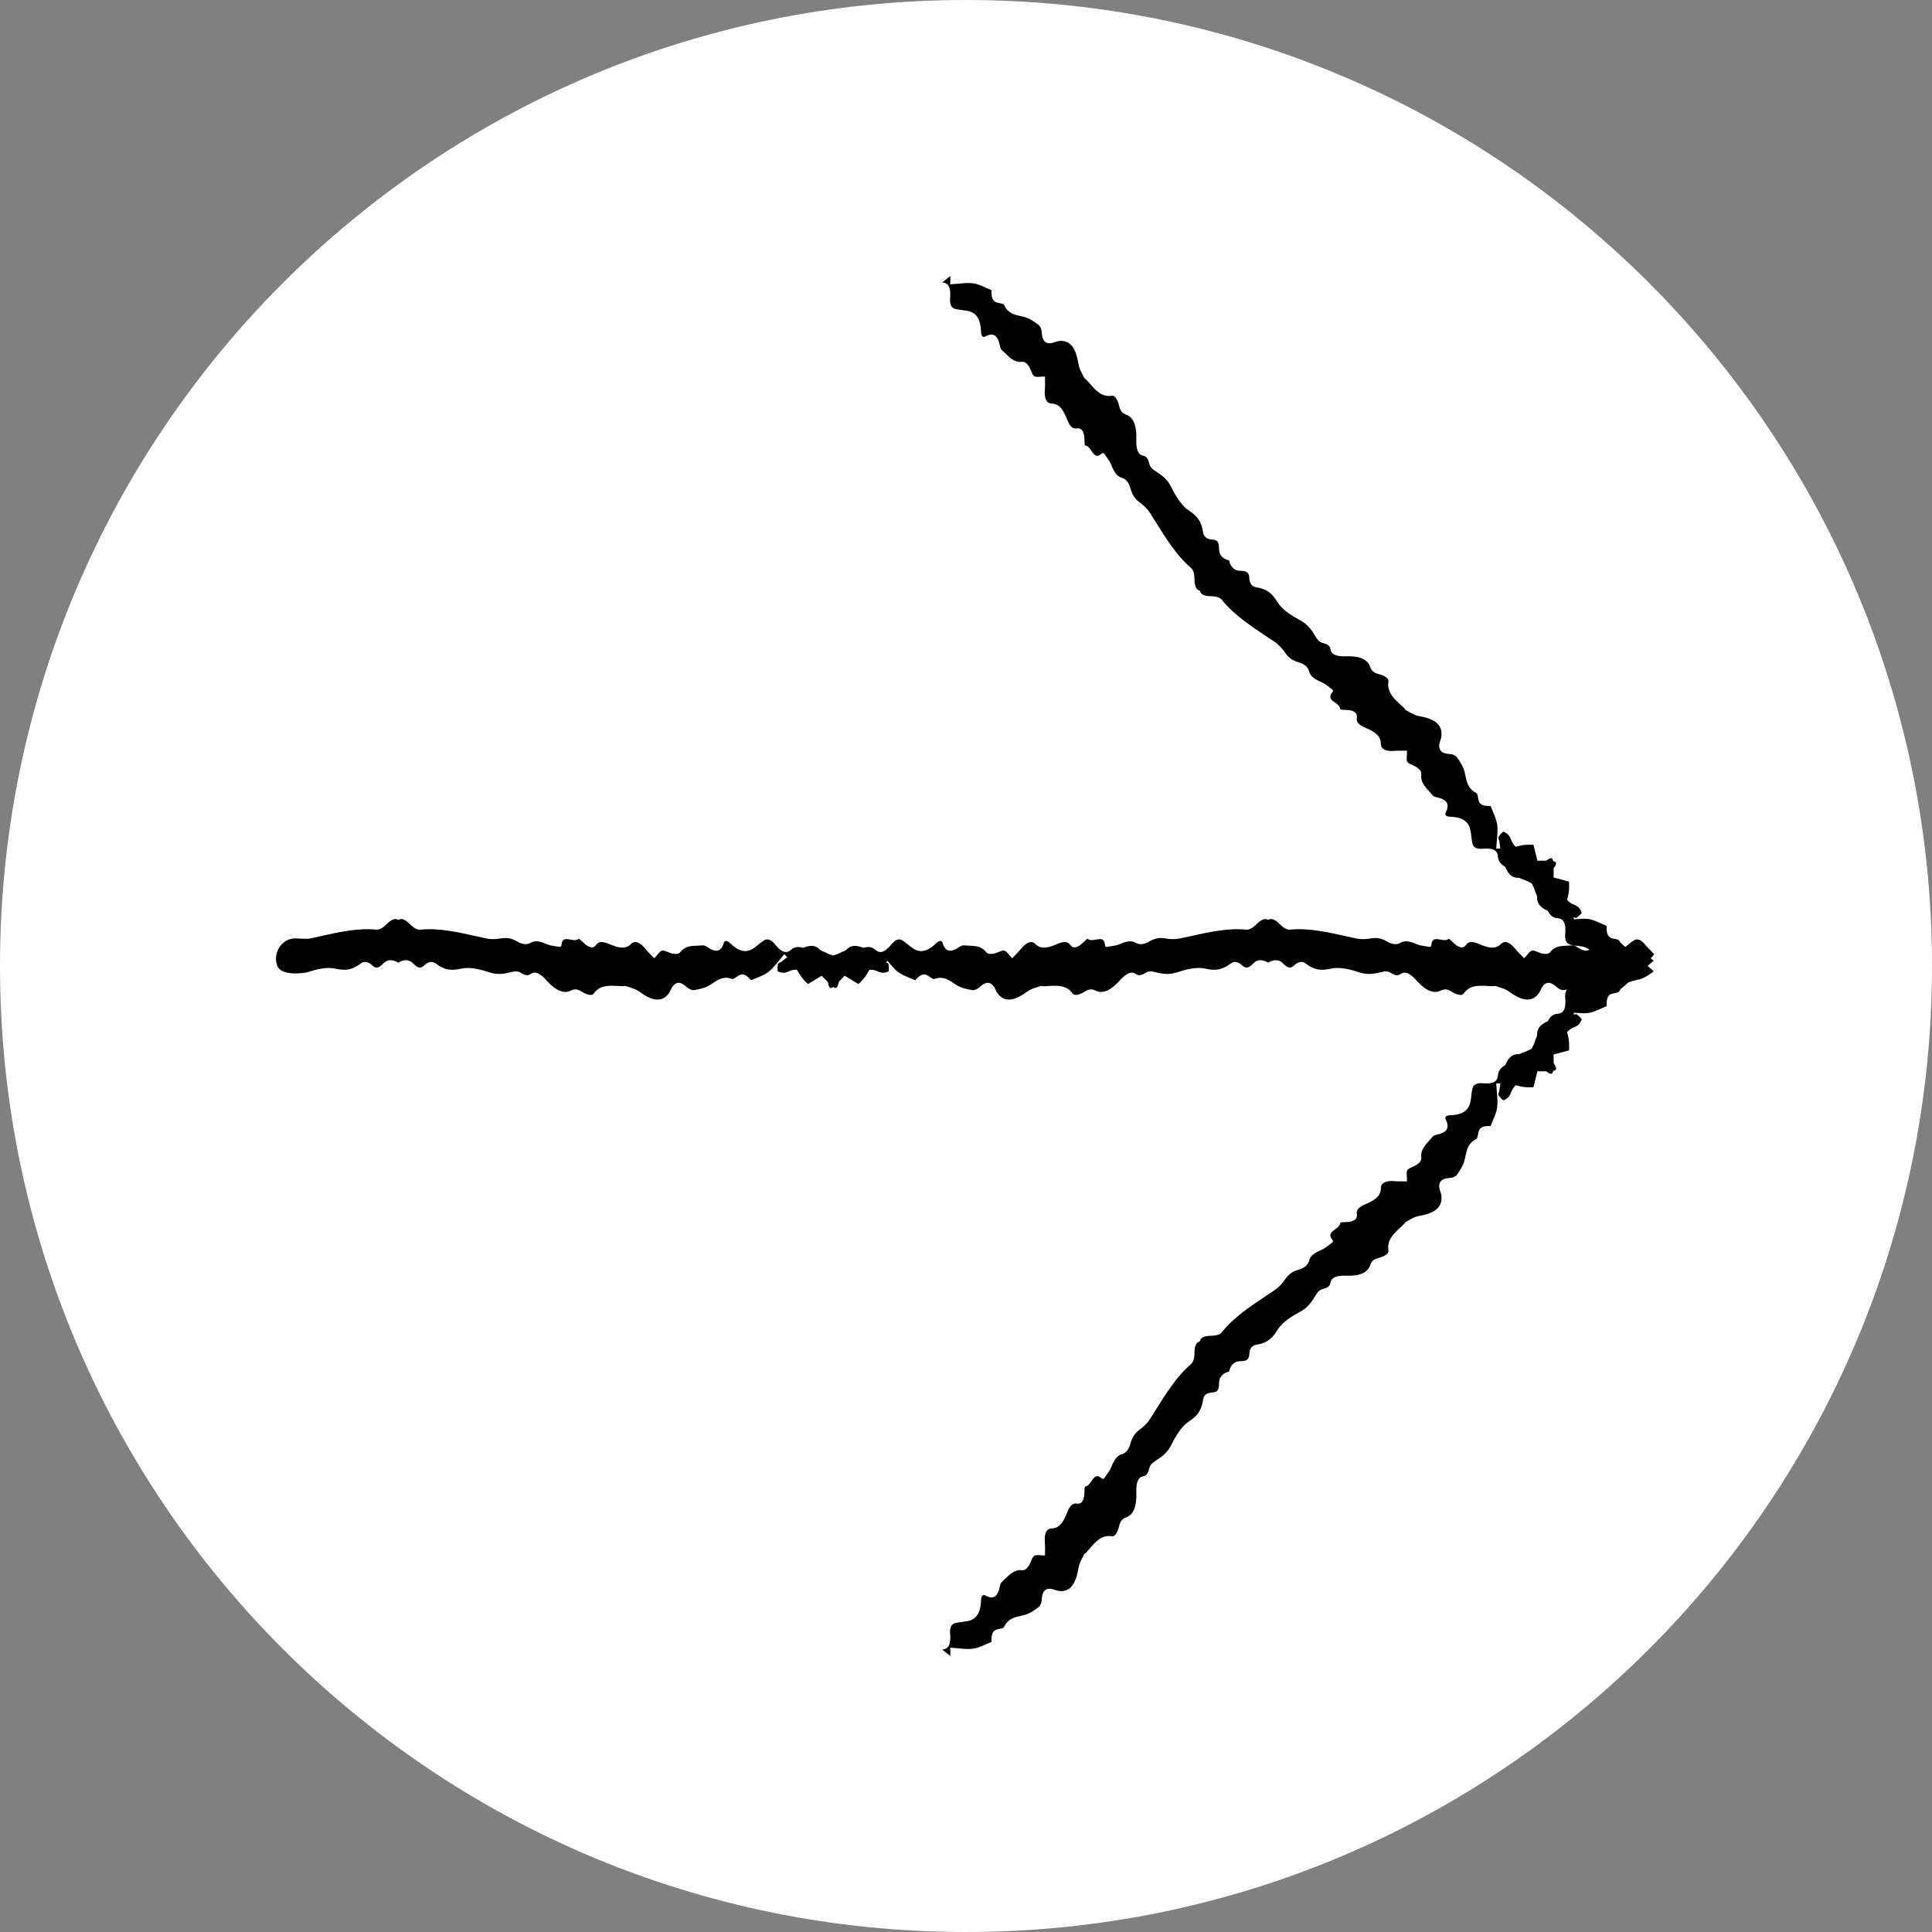 <?xml version="1.0" encoding="UTF-8"?><svg version="1.1" width="28px" height="28px" viewBox="0 0 28.0 28.0" xmlns="http://www.w3.org/2000/svg" xmlns:xlink="http://www.w3.org/1999/xlink"><rect x="0" y="0" width="28.0" height="28.0" fill="#808080" stroke="none"/><defs><clipPath id="i0"><path d="M14,0 C21.732,0 28,6.268 28,14 C28,21.732 21.732,28 14,28 C6.268,28 0,21.732 0,14 C0,6.268 6.268,0 14,0 Z"></path></clipPath><clipPath id="i1"><path d=""></path></clipPath><clipPath id="i2"><path d="M9.773,0 L9.773,0.072 L9.772,0.083 L9.77,0.12 L9.791,0.119 C9.826,0.117 9.861,0.114 9.895,0.111 C9.969,0.104 10.038,0.097 10.102,0.106 C10.166,0.114 10.225,0.141 10.282,0.167 C10.304,0.176 10.325,0.186 10.347,0.195 C10.353,0.198 10.365,0.202 10.37,0.208 C10.37,0.218 10.37,0.228 10.369,0.237 C10.369,0.371 10.431,0.383 10.481,0.392 C10.491,0.394 10.5,0.395 10.51,0.398 C10.532,0.404 10.547,0.408 10.552,0.42 C10.607,0.54 10.7,0.561 10.791,0.581 C10.808,0.585 10.826,0.589 10.844,0.593 C10.922,0.614 10.994,0.664 11.053,0.71 C11.077,0.729 11.095,0.772 11.098,0.817 C11.105,0.967 11.175,0.978 11.227,0.974 C11.248,0.972 11.271,0.964 11.292,0.957 C11.31,0.951 11.327,0.945 11.343,0.943 C11.496,0.921 11.589,1.026 11.628,1.264 C11.638,1.33 11.662,1.376 11.685,1.42 C11.694,1.437 11.703,1.454 11.711,1.471 C11.717,1.484 11.726,1.489 11.733,1.493 C11.757,1.516 11.774,1.535 11.791,1.555 C11.878,1.656 11.967,1.76 12.118,1.735 C12.162,1.728 12.201,1.804 12.219,1.882 C12.239,1.964 12.273,1.992 12.319,2.008 C12.42,2.043 12.47,2.153 12.469,2.336 C12.469,2.347 12.469,2.358 12.468,2.37 L12.468,2.396 C12.467,2.523 12.5,2.593 12.567,2.604 C12.612,2.611 12.639,2.646 12.655,2.716 C12.669,2.774 12.703,2.8 12.74,2.824 C12.837,2.886 12.915,2.942 12.972,3.055 C13.032,3.174 13.115,3.321 13.225,3.395 C13.328,3.464 13.408,3.531 13.436,3.715 C13.446,3.781 13.492,3.816 13.574,3.82 C13.643,3.823 13.668,3.859 13.667,3.954 C13.667,4.002 13.683,4.042 13.715,4.073 C13.74,4.096 13.771,4.111 13.813,4.122 C13.823,4.166 13.838,4.198 13.86,4.223 C13.89,4.256 13.929,4.273 13.976,4.273 C14.067,4.272 14.102,4.298 14.105,4.369 C14.109,4.453 14.143,4.501 14.207,4.512 C14.385,4.54 14.45,4.623 14.516,4.729 C14.588,4.843 14.73,4.929 14.846,4.991 C14.955,5.05 15.009,5.13 15.069,5.23 C15.092,5.269 15.117,5.305 15.173,5.319 C15.241,5.335 15.275,5.363 15.282,5.41 C15.292,5.479 15.36,5.513 15.483,5.512 L15.508,5.512 C15.519,5.511 15.53,5.511 15.541,5.511 C15.718,5.51 15.824,5.562 15.858,5.666 C15.874,5.713 15.901,5.749 15.98,5.769 C16.056,5.788 16.129,5.828 16.122,5.874 C16.098,6.03 16.199,6.122 16.297,6.212 C16.316,6.229 16.335,6.247 16.353,6.265 C16.361,6.279 16.365,6.288 16.378,6.294 C16.395,6.302 16.411,6.311 16.427,6.321 C16.47,6.345 16.514,6.37 16.578,6.381 C16.809,6.42 16.91,6.516 16.889,6.675 C16.887,6.691 16.882,6.708 16.876,6.727 C16.868,6.749 16.861,6.772 16.859,6.795 C16.855,6.848 16.866,6.92 17.011,6.928 C17.055,6.931 17.096,6.949 17.115,6.974 C17.159,7.036 17.207,7.109 17.227,7.191 C17.232,7.209 17.236,7.227 17.239,7.245 C17.259,7.339 17.279,7.435 17.395,7.492 C17.406,7.497 17.41,7.513 17.414,7.527 C17.419,7.545 17.42,7.556 17.422,7.566 C17.431,7.617 17.443,7.682 17.572,7.681 C17.581,7.681 17.59,7.68 17.6,7.68 C17.605,7.685 17.61,7.698 17.613,7.704 C17.621,7.727 17.631,7.749 17.64,7.771 C17.665,7.83 17.691,7.891 17.699,7.957 C17.707,8.023 17.701,8.095 17.694,8.171 C17.691,8.206 17.688,8.242 17.686,8.279 L17.685,8.3 L17.721,8.298 C17.728,8.297 17.735,8.297 17.743,8.297 L17.738,8.259 C17.736,8.251 17.736,8.242 17.735,8.233 C17.733,8.212 17.731,8.189 17.723,8.172 C17.716,8.155 17.715,8.143 17.715,8.134 C17.715,8.132 17.717,8.129 17.72,8.124 C17.749,8.083 17.782,8.054 17.789,8.054 C17.824,8.067 17.871,8.094 17.893,8.154 C17.912,8.207 17.938,8.244 17.967,8.273 C18.031,8.253 18.089,8.242 18.151,8.242 C18.177,8.241 18.201,8.243 18.224,8.244 L18.278,8.46 L18.281,8.475 L18.307,8.474 L18.41,8.474 C18.47,8.426 18.5,8.422 18.51,8.481 C18.567,8.491 18.563,8.522 18.516,8.584 L18.517,8.625 L18.516,8.655 L18.516,8.717 L18.53,8.721 L18.643,8.751 L18.739,8.777 C18.741,8.8 18.742,8.825 18.741,8.851 C18.741,8.916 18.731,8.976 18.711,9.042 C18.739,9.072 18.775,9.099 18.827,9.118 C18.884,9.141 18.911,9.189 18.923,9.226 C18.923,9.234 18.894,9.267 18.855,9.297 C18.851,9.301 18.848,9.302 18.847,9.303 C18.837,9.303 18.825,9.301 18.809,9.294 L18.81,9.324 C18.884,9.317 18.953,9.311 19.017,9.319 C19.08,9.327 19.139,9.354 19.197,9.38 C19.218,9.39 19.24,9.4 19.262,9.408 C19.268,9.411 19.28,9.416 19.285,9.421 C19.285,9.431 19.284,9.441 19.284,9.45 C19.283,9.584 19.345,9.596 19.395,9.605 C19.405,9.607 19.415,9.609 19.424,9.612 C19.446,9.617 19.462,9.622 19.467,9.633 C19.473,9.647 19.481,9.655 19.489,9.666 L19.555,9.724 C19.559,9.72 19.564,9.718 19.568,9.714 L19.588,9.698 C19.618,9.673 19.649,9.648 19.681,9.628 C19.725,9.602 19.771,9.614 19.821,9.666 C19.828,9.673 19.835,9.681 19.842,9.69 C19.853,9.703 19.864,9.716 19.875,9.727 L19.974,9.83 L19.962,9.844 C19.948,9.859 19.936,9.875 19.923,9.89 C19.939,9.901 19.953,9.912 19.967,9.923 L19.878,10 L19.967,10.077 C19.908,10.123 19.837,10.172 19.758,10.194 C19.741,10.198 19.723,10.202 19.705,10.206 C19.67,10.214 19.635,10.224 19.601,10.238 L19.488,10.334 C19.481,10.345 19.473,10.353 19.467,10.367 C19.462,10.379 19.446,10.383 19.433,10.386 C19.415,10.391 19.405,10.393 19.395,10.395 C19.345,10.404 19.283,10.416 19.284,10.55 C19.284,10.559 19.285,10.569 19.285,10.579 C19.28,10.584 19.268,10.589 19.262,10.592 C19.24,10.601 19.218,10.61 19.197,10.62 C19.139,10.646 19.08,10.673 19.017,10.681 C18.953,10.689 18.884,10.683 18.81,10.676 L18.809,10.706 C18.825,10.699 18.837,10.698 18.846,10.698 L18.855,10.703 C18.894,10.733 18.923,10.766 18.923,10.774 C18.911,10.811 18.884,10.859 18.827,10.882 C18.775,10.901 18.739,10.928 18.711,10.958 C18.731,11.024 18.741,11.084 18.741,11.149 C18.742,11.175 18.741,11.2 18.739,11.223 L18.643,11.249 L18.53,11.279 L18.516,11.283 L18.516,11.345 L18.517,11.375 L18.517,11.409 C18.563,11.478 18.567,11.509 18.51,11.519 C18.5,11.578 18.47,11.574 18.41,11.526 L18.307,11.526 L18.281,11.525 L18.278,11.54 L18.249,11.656 L18.224,11.756 C18.201,11.757 18.177,11.759 18.151,11.758 C18.089,11.758 18.031,11.747 17.967,11.727 C17.938,11.756 17.912,11.794 17.893,11.847 C17.871,11.906 17.824,11.933 17.789,11.946 C17.782,11.946 17.749,11.917 17.72,11.876 C17.717,11.871 17.715,11.868 17.715,11.867 L17.717,11.85 L17.723,11.829 C17.731,11.811 17.733,11.788 17.735,11.767 C17.736,11.758 17.736,11.749 17.738,11.741 L17.746,11.703 L17.721,11.702 L17.685,11.7 L17.686,11.721 L17.694,11.829 C17.701,11.905 17.707,11.977 17.699,12.043 C17.691,12.109 17.665,12.17 17.64,12.229 C17.631,12.251 17.621,12.273 17.613,12.296 C17.61,12.302 17.605,12.315 17.6,12.32 L17.572,12.319 C17.443,12.318 17.431,12.383 17.422,12.434 C17.42,12.445 17.419,12.455 17.416,12.464 L17.414,12.473 C17.41,12.487 17.406,12.503 17.395,12.508 C17.279,12.565 17.259,12.661 17.239,12.755 C17.236,12.773 17.232,12.791 17.227,12.809 C17.207,12.891 17.159,12.964 17.115,13.026 C17.096,13.051 17.055,13.069 17.011,13.072 C16.866,13.08 16.855,13.152 16.859,13.205 C16.861,13.228 16.868,13.251 16.876,13.273 C16.882,13.292 16.887,13.309 16.889,13.325 C16.91,13.484 16.809,13.58 16.578,13.62 C16.514,13.63 16.47,13.655 16.427,13.679 C16.411,13.689 16.395,13.698 16.378,13.706 C16.365,13.712 16.361,13.721 16.357,13.729 C16.335,13.753 16.316,13.771 16.297,13.788 C16.199,13.878 16.098,13.971 16.122,14.126 C16.129,14.172 16.056,14.212 15.98,14.231 C15.901,14.251 15.874,14.287 15.858,14.335 C15.824,14.438 15.718,14.49 15.541,14.489 C15.53,14.489 15.519,14.489 15.508,14.488 L15.483,14.488 C15.36,14.487 15.292,14.521 15.282,14.59 C15.275,14.637 15.241,14.665 15.173,14.681 C15.117,14.695 15.092,14.731 15.069,14.77 C15.009,14.87 14.955,14.951 14.846,15.009 C14.73,15.071 14.588,15.157 14.516,15.271 C14.45,15.377 14.385,15.46 14.207,15.489 C14.143,15.499 14.109,15.547 14.105,15.631 C14.102,15.702 14.067,15.728 13.976,15.727 C13.929,15.727 13.89,15.744 13.86,15.777 C13.838,15.802 13.823,15.834 13.813,15.878 C13.771,15.889 13.74,15.904 13.715,15.927 C13.683,15.958 13.667,15.998 13.667,16.046 C13.668,16.141 13.643,16.177 13.574,16.18 C13.492,16.184 13.446,16.219 13.436,16.285 C13.408,16.469 13.328,16.536 13.225,16.605 C13.115,16.679 13.032,16.826 12.972,16.946 C12.915,17.058 12.837,17.114 12.74,17.176 C12.703,17.2 12.669,17.226 12.655,17.284 C12.639,17.354 12.612,17.389 12.567,17.396 C12.5,17.407 12.467,17.477 12.468,17.604 L12.468,17.63 C12.469,17.642 12.469,17.653 12.469,17.664 C12.47,17.847 12.42,17.957 12.319,17.992 C12.273,18.008 12.239,18.036 12.219,18.118 C12.201,18.196 12.162,18.272 12.118,18.265 C11.967,18.24 11.878,18.344 11.791,18.445 C11.774,18.465 11.757,18.484 11.74,18.503 C11.726,18.511 11.717,18.516 11.711,18.529 C11.703,18.547 11.694,18.563 11.685,18.58 C11.662,18.624 11.638,18.67 11.628,18.736 C11.589,18.974 11.496,19.079 11.343,19.057 C11.327,19.055 11.31,19.049 11.292,19.043 C11.271,19.036 11.248,19.028 11.227,19.026 C11.175,19.022 11.105,19.033 11.098,19.184 C11.095,19.228 11.077,19.271 11.053,19.29 C10.994,19.336 10.922,19.386 10.844,19.407 C10.826,19.411 10.808,19.415 10.791,19.419 C10.7,19.439 10.607,19.46 10.552,19.58 C10.547,19.592 10.532,19.596 10.518,19.6 C10.5,19.605 10.491,19.606 10.481,19.608 C10.431,19.617 10.369,19.629 10.369,19.763 C10.37,19.772 10.37,19.782 10.37,19.792 C10.365,19.798 10.353,19.803 10.347,19.805 C10.325,19.814 10.304,19.824 10.282,19.833 C10.225,19.859 10.166,19.886 10.102,19.894 C10.038,19.903 9.969,19.896 9.895,19.889 C9.861,19.886 9.826,19.883 9.791,19.881 L9.77,19.88 L9.772,19.917 C9.773,19.925 9.773,19.932 9.773,19.94 L9.773,20 L9.655,19.906 C9.711,19.902 9.773,19.879 9.772,19.734 C9.772,19.719 9.771,19.702 9.77,19.684 C9.769,19.673 9.769,19.662 9.769,19.652 C9.768,19.579 9.792,19.537 9.842,19.523 C9.878,19.514 9.917,19.509 9.955,19.505 L9.981,19.501 C10.099,19.487 10.21,19.44 10.218,19.194 C10.22,19.127 10.244,19.103 10.284,19.125 C10.396,19.186 10.462,19.141 10.492,18.985 C10.496,18.958 10.508,18.935 10.524,18.922 C10.54,18.908 10.556,18.893 10.572,18.877 C10.643,18.809 10.71,18.744 10.811,18.757 C10.845,18.761 10.875,18.742 10.908,18.696 C10.922,18.676 10.932,18.65 10.943,18.625 C10.956,18.593 10.968,18.563 10.986,18.55 C11.008,18.535 11.04,18.537 11.075,18.54 C11.092,18.542 11.11,18.543 11.128,18.543 L11.145,18.542 L11.146,18.448 L11.146,18.424 C11.146,18.401 11.145,18.38 11.143,18.36 C11.142,18.344 11.141,18.329 11.141,18.315 C11.14,18.209 11.175,18.151 11.24,18.151 C11.351,18.151 11.409,18.062 11.463,17.927 C11.5,17.834 11.537,17.779 11.608,17.791 C11.678,17.804 11.716,17.743 11.717,17.614 C11.717,17.57 11.722,17.548 11.726,17.544 C11.767,17.541 11.794,17.501 11.82,17.463 C11.864,17.4 11.893,17.364 11.965,17.425 C11.991,17.447 12.004,17.425 12.013,17.41 C12.025,17.392 12.034,17.379 12.043,17.367 C12.066,17.336 12.09,17.303 12.107,17.259 C12.14,17.175 12.182,17.095 12.261,17.075 C12.316,17.061 12.363,17.002 12.383,16.922 C12.412,16.809 12.468,16.755 12.518,16.718 C12.586,16.668 12.635,16.617 12.673,16.557 C12.696,16.521 12.718,16.485 12.74,16.449 C12.895,16.201 13.056,15.944 13.256,15.775 C13.293,15.743 13.31,15.692 13.311,15.607 C13.313,15.493 13.343,15.451 13.389,15.44 C13.399,15.393 13.44,15.361 13.55,15.359 C13.632,15.358 13.683,15.341 13.713,15.302 C13.876,15.095 14.125,14.93 14.365,14.77 C14.4,14.746 14.435,14.723 14.47,14.7 C14.528,14.661 14.577,14.61 14.626,14.54 C14.662,14.487 14.713,14.43 14.823,14.401 C14.901,14.379 14.958,14.331 14.971,14.274 C14.99,14.192 15.068,14.15 15.149,14.115 C15.192,14.097 15.223,14.073 15.254,14.049 C15.265,14.039 15.277,14.03 15.29,14.021 C15.31,14.009 15.331,13.995 15.309,13.968 C15.251,13.894 15.285,13.863 15.346,13.819 C15.384,13.792 15.422,13.764 15.425,13.721 C15.429,13.717 15.45,13.712 15.493,13.712 C15.617,13.711 15.676,13.672 15.664,13.599 C15.652,13.526 15.706,13.488 15.796,13.449 C15.926,13.394 16.013,13.334 16.012,13.219 C16.012,13.152 16.069,13.116 16.171,13.116 C16.185,13.116 16.199,13.117 16.214,13.119 C16.233,13.12 16.254,13.121 16.276,13.121 L16.391,13.121 L16.391,13.075 L16.389,13.048 C16.386,13.012 16.383,12.979 16.398,12.956 C16.411,12.938 16.44,12.925 16.471,12.912 C16.495,12.901 16.52,12.89 16.54,12.875 C16.584,12.842 16.602,12.811 16.598,12.775 C16.586,12.672 16.648,12.602 16.715,12.528 C16.73,12.512 16.744,12.495 16.758,12.479 C16.771,12.463 16.793,12.451 16.819,12.446 C16.97,12.415 17.013,12.347 16.955,12.231 C16.933,12.189 16.957,12.165 17.021,12.163 C17.259,12.154 17.305,12.04 17.319,11.918 L17.322,11.891 C17.326,11.852 17.331,11.811 17.34,11.774 C17.353,11.723 17.394,11.698 17.465,11.698 C17.475,11.698 17.485,11.699 17.496,11.7 C17.513,11.701 17.529,11.702 17.544,11.702 C17.684,11.703 17.706,11.638 17.71,11.581 C17.715,11.515 17.755,11.47 17.815,11.437 C17.854,11.342 17.909,11.275 18.003,11.278 C18.022,11.279 18.037,11.271 18.051,11.263 C18.056,11.261 18.061,11.259 18.066,11.257 C18.083,11.249 18.101,11.243 18.119,11.237 C18.146,11.227 18.172,11.211 18.198,11.197 C18.212,11.17 18.228,11.143 18.237,11.115 C18.243,11.096 18.249,11.078 18.256,11.06 C18.258,11.055 18.26,11.05 18.262,11.045 C18.27,11.03 18.277,11.015 18.277,10.995 C18.274,10.898 18.338,10.841 18.431,10.801 C18.463,10.739 18.505,10.698 18.57,10.693 C18.625,10.689 18.688,10.666 18.687,10.521 C18.687,10.506 18.686,10.489 18.685,10.471 C18.684,10.46 18.683,10.449 18.683,10.439 C18.683,10.395 18.693,10.363 18.711,10.341 L18.665,10.349 C18.635,10.353 18.593,10.336 18.561,10.306 C18.452,10.205 18.395,10.248 18.362,10.289 C18.347,10.306 18.337,10.328 18.327,10.349 C18.318,10.366 18.31,10.383 18.301,10.396 C18.207,10.523 18.07,10.517 17.879,10.376 C17.827,10.338 17.779,10.323 17.732,10.309 C17.714,10.303 17.697,10.298 17.679,10.291 C17.666,10.286 17.656,10.29 17.649,10.292 C17.616,10.293 17.591,10.292 17.566,10.29 C17.435,10.282 17.3,10.274 17.21,10.401 C17.184,10.439 17.105,10.413 17.038,10.372 C16.969,10.328 16.925,10.334 16.882,10.356 C16.786,10.405 16.675,10.364 16.552,10.234 C16.544,10.226 16.536,10.217 16.528,10.209 C16.522,10.202 16.517,10.196 16.511,10.19 C16.425,10.099 16.353,10.074 16.299,10.115 C16.262,10.143 16.219,10.139 16.159,10.101 C16.11,10.069 16.068,10.076 16.025,10.087 C15.915,10.114 15.821,10.131 15.704,10.093 C15.58,10.052 15.421,10.009 15.292,10.038 C15.172,10.063 15.07,10.075 14.924,9.965 C14.872,9.926 14.815,9.935 14.755,9.992 C14.704,10.04 14.662,10.033 14.597,9.965 C14.565,9.931 14.526,9.914 14.481,9.916 C14.449,9.918 14.416,9.929 14.379,9.952 C14.342,9.929 14.309,9.918 14.276,9.916 C14.232,9.914 14.193,9.931 14.161,9.965 C14.096,10.033 14.054,10.04 14.004,9.992 C13.943,9.935 13.886,9.926 13.834,9.965 C13.688,10.075 13.586,10.063 13.466,10.038 C13.337,10.009 13.178,10.052 13.054,10.093 C12.937,10.131 12.843,10.114 12.732,10.087 C12.69,10.076 12.648,10.069 12.599,10.101 C12.539,10.139 12.496,10.143 12.459,10.115 C12.405,10.074 12.333,10.099 12.247,10.19 C12.241,10.196 12.235,10.202 12.23,10.209 C12.222,10.217 12.214,10.226 12.206,10.234 C12.083,10.364 11.971,10.405 11.876,10.356 C11.833,10.334 11.789,10.328 11.72,10.372 C11.653,10.413 11.574,10.439 11.548,10.401 C11.458,10.274 11.323,10.282 11.192,10.29 C11.167,10.292 11.142,10.293 11.117,10.294 C11.102,10.29 11.092,10.286 11.079,10.291 C11.061,10.298 11.044,10.303 11.026,10.309 C10.979,10.323 10.931,10.338 10.879,10.376 C10.688,10.517 10.551,10.523 10.457,10.396 C10.448,10.383 10.44,10.366 10.431,10.349 C10.421,10.328 10.411,10.306 10.396,10.289 C10.363,10.248 10.305,10.205 10.197,10.306 C10.165,10.336 10.123,10.353 10.093,10.349 C10.019,10.338 9.935,10.321 9.865,10.278 L9.819,10.248 C9.742,10.196 9.661,10.143 9.541,10.188 C9.529,10.192 9.515,10.184 9.503,10.176 C9.487,10.167 9.479,10.161 9.471,10.155 C9.429,10.125 9.377,10.088 9.286,10.183 C9.28,10.19 9.273,10.197 9.267,10.205 C9.26,10.205 9.247,10.199 9.242,10.197 C9.22,10.187 9.198,10.178 9.176,10.169 C9.118,10.146 9.058,10.121 9.007,10.081 C8.957,10.04 8.912,9.985 8.864,9.926 L8.843,9.947 C8.859,9.953 8.869,9.961 8.875,9.968 L8.878,9.978 C8.885,10.028 8.883,10.073 8.877,10.078 C8.844,10.095 8.792,10.11 8.735,10.084 C8.686,10.06 8.642,10.052 8.601,10.054 C8.57,10.114 8.537,10.164 8.493,10.21 C8.475,10.229 8.457,10.246 8.44,10.261 L8.354,10.209 L8.254,10.148 L8.241,10.141 L8.223,10.16 L8.199,10.185 L8.179,10.206 L8.156,10.23 C8.141,10.313 8.123,10.338 8.075,10.303 C8.028,10.338 8.01,10.313 8,10.235 L7.972,10.206 L7.951,10.185 L7.928,10.16 L7.91,10.141 L7.897,10.148 L7.797,10.209 L7.711,10.261 C7.694,10.246 7.676,10.229 7.658,10.21 C7.614,10.164 7.581,10.114 7.55,10.054 C7.509,10.052 7.465,10.06 7.415,10.084 C7.359,10.11 7.307,10.095 7.274,10.078 C7.268,10.073 7.265,10.028 7.273,9.978 C7.274,9.972 7.275,9.969 7.275,9.968 C7.282,9.961 7.291,9.953 7.308,9.947 C7.325,9.94 7.343,9.925 7.358,9.912 C7.364,9.906 7.371,9.9 7.378,9.896 C7.388,9.889 7.399,9.882 7.409,9.874 C7.402,9.867 7.397,9.862 7.392,9.856 L7.369,9.828 L7.355,9.844 C7.331,9.871 7.308,9.899 7.287,9.926 C7.239,9.985 7.194,10.04 7.143,10.081 C7.093,10.121 7.033,10.146 6.975,10.169 C6.953,10.178 6.931,10.187 6.909,10.197 C6.903,10.199 6.891,10.205 6.884,10.205 C6.877,10.197 6.871,10.19 6.865,10.183 C6.774,10.088 6.722,10.125 6.68,10.155 C6.672,10.161 6.664,10.167 6.655,10.172 C6.635,10.184 6.622,10.192 6.61,10.188 C6.489,10.143 6.409,10.196 6.332,10.248 L6.286,10.278 C6.216,10.321 6.131,10.338 6.058,10.349 C6.028,10.353 5.986,10.336 5.953,10.306 C5.845,10.205 5.788,10.248 5.754,10.289 C5.74,10.306 5.73,10.328 5.72,10.349 C5.711,10.366 5.703,10.383 5.694,10.396 C5.6,10.523 5.462,10.517 5.272,10.376 C5.22,10.338 5.171,10.323 5.125,10.309 L5.071,10.291 C5.058,10.286 5.049,10.29 5.041,10.292 L4.958,10.29 C4.828,10.282 4.693,10.274 4.603,10.401 C4.577,10.439 4.498,10.413 4.431,10.372 C4.362,10.328 4.318,10.334 4.274,10.356 C4.179,10.405 4.068,10.364 3.944,10.234 C3.937,10.226 3.929,10.217 3.921,10.209 C3.915,10.202 3.909,10.196 3.904,10.19 C3.817,10.099 3.746,10.074 3.691,10.115 C3.655,10.143 3.612,10.139 3.552,10.101 C3.503,10.069 3.461,10.076 3.418,10.087 C3.307,10.114 3.214,10.131 3.097,10.093 C2.973,10.052 2.814,10.009 2.685,10.038 C2.565,10.063 2.462,10.075 2.317,9.965 C2.265,9.926 2.208,9.935 2.147,9.992 C2.097,10.04 2.055,10.033 1.99,9.965 C1.957,9.931 1.918,9.914 1.874,9.916 C1.842,9.918 1.809,9.929 1.772,9.952 C1.735,9.929 1.702,9.918 1.669,9.916 C1.625,9.914 1.586,9.931 1.554,9.965 C1.489,10.033 1.447,10.04 1.396,9.992 C1.336,9.935 1.279,9.926 1.227,9.965 C1.081,10.075 0.978,10.063 0.859,10.038 C0.73,10.009 0.571,10.052 0.447,10.093 C0.447,10.093 0.088,10.163 0.02,10 C-0.049,9.837 0.062,9.601 0.281,9.6 C0.365,9.6 0.433,9.614 0.501,9.6 C0.542,9.591 0.582,9.582 0.623,9.573 C0.902,9.51 1.191,9.446 1.449,9.473 C1.496,9.477 1.544,9.453 1.603,9.394 C1.682,9.315 1.732,9.307 1.772,9.333 C1.811,9.307 1.862,9.315 1.941,9.394 C2,9.453 2.047,9.477 2.095,9.473 C2.352,9.446 2.641,9.51 2.921,9.573 C2.962,9.582 3.002,9.591 3.043,9.6 C3.11,9.614 3.18,9.615 3.262,9.6 C3.324,9.59 3.399,9.587 3.497,9.646 C3.566,9.688 3.64,9.695 3.688,9.665 C3.758,9.621 3.842,9.648 3.923,9.683 C3.965,9.701 4.004,9.707 4.042,9.712 C4.057,9.714 4.072,9.716 4.087,9.719 C4.109,9.725 4.134,9.731 4.137,9.695 C4.146,9.601 4.191,9.604 4.265,9.617 C4.31,9.625 4.356,9.634 4.388,9.606 C4.393,9.606 4.411,9.618 4.442,9.649 C4.53,9.739 4.599,9.754 4.64,9.694 C4.681,9.634 4.746,9.646 4.836,9.684 C4.966,9.74 5.068,9.761 5.147,9.68 C5.192,9.632 5.257,9.648 5.329,9.723 C5.338,9.733 5.348,9.744 5.358,9.756 C5.37,9.772 5.384,9.787 5.4,9.804 C5.411,9.815 5.422,9.827 5.433,9.838 L5.46,9.865 L5.481,9.887 L5.494,9.875 C5.507,9.862 5.518,9.848 5.529,9.834 C5.552,9.807 5.573,9.781 5.599,9.776 C5.621,9.773 5.65,9.785 5.681,9.798 C5.705,9.808 5.73,9.818 5.754,9.822 C5.808,9.831 5.843,9.822 5.864,9.794 C5.926,9.712 6.018,9.708 6.116,9.705 L6.18,9.701 C6.2,9.7 6.224,9.707 6.246,9.722 C6.373,9.811 6.451,9.795 6.488,9.67 C6.502,9.625 6.535,9.625 6.582,9.67 C6.756,9.838 6.867,9.791 6.96,9.714 L6.981,9.698 C7.011,9.673 7.042,9.648 7.074,9.628 C7.118,9.602 7.164,9.614 7.214,9.666 C7.221,9.673 7.228,9.681 7.235,9.69 C7.246,9.703 7.257,9.716 7.267,9.727 C7.365,9.83 7.426,9.8 7.467,9.763 C7.516,9.719 7.575,9.717 7.64,9.737 C7.733,9.698 7.817,9.692 7.882,9.762 C7.895,9.776 7.911,9.782 7.926,9.787 C7.931,9.789 7.936,9.791 7.941,9.793 C7.958,9.8 7.975,9.809 7.992,9.817 C8.018,9.831 8.047,9.839 8.075,9.848 C8.104,9.839 8.133,9.831 8.159,9.817 C8.176,9.809 8.192,9.8 8.21,9.793 C8.215,9.791 8.22,9.789 8.225,9.787 C8.24,9.782 8.256,9.776 8.269,9.762 C8.333,9.692 8.418,9.698 8.511,9.737 C8.576,9.717 8.634,9.719 8.684,9.763 C8.725,9.8 8.785,9.83 8.884,9.727 C8.894,9.716 8.905,9.703 8.916,9.69 C8.923,9.681 8.93,9.673 8.937,9.666 C8.987,9.614 9.033,9.602 9.077,9.628 C9.109,9.648 9.14,9.673 9.17,9.698 L9.191,9.714 C9.284,9.791 9.395,9.838 9.569,9.67 C9.615,9.625 9.649,9.625 9.663,9.67 C9.7,9.795 9.777,9.811 9.905,9.722 C9.927,9.707 9.951,9.7 9.971,9.701 L10.035,9.705 C10.132,9.708 10.225,9.712 10.287,9.794 C10.308,9.822 10.343,9.831 10.397,9.822 C10.42,9.818 10.446,9.808 10.47,9.798 C10.501,9.785 10.53,9.773 10.552,9.776 C10.578,9.781 10.599,9.807 10.621,9.834 C10.633,9.848 10.644,9.862 10.657,9.875 L10.67,9.887 L10.691,9.865 C10.699,9.856 10.708,9.847 10.718,9.838 C10.729,9.827 10.74,9.815 10.751,9.804 C10.767,9.787 10.78,9.772 10.793,9.756 C10.803,9.744 10.813,9.733 10.822,9.723 C10.894,9.648 10.959,9.632 11.004,9.68 C11.083,9.761 11.185,9.74 11.315,9.684 C11.405,9.646 11.469,9.634 11.511,9.694 C11.552,9.754 11.62,9.739 11.709,9.649 C11.74,9.618 11.758,9.606 11.763,9.606 C11.794,9.634 11.841,9.625 11.886,9.617 C11.959,9.604 12.005,9.601 12.014,9.695 C12.017,9.731 12.042,9.725 12.058,9.721 C12.079,9.716 12.094,9.714 12.109,9.712 C12.147,9.707 12.186,9.701 12.228,9.683 C12.309,9.648 12.393,9.621 12.463,9.665 C12.511,9.695 12.585,9.688 12.654,9.646 C12.752,9.587 12.827,9.59 12.889,9.6 C12.971,9.615 13.041,9.614 13.108,9.6 C13.149,9.591 13.189,9.582 13.23,9.573 C13.51,9.51 13.799,9.446 14.056,9.473 C14.103,9.478 14.151,9.453 14.21,9.394 C14.289,9.315 14.339,9.307 14.379,9.333 C14.419,9.307 14.469,9.315 14.548,9.394 C14.607,9.453 14.655,9.478 14.702,9.473 C14.959,9.446 15.248,9.51 15.528,9.573 C15.569,9.582 15.609,9.591 15.65,9.6 C15.717,9.614 15.787,9.615 15.869,9.6 C15.931,9.59 16.006,9.587 16.104,9.646 C16.174,9.688 16.247,9.695 16.295,9.665 C16.365,9.621 16.449,9.648 16.53,9.683 C16.572,9.701 16.611,9.707 16.649,9.712 C16.664,9.714 16.679,9.716 16.694,9.719 C16.716,9.725 16.741,9.731 16.744,9.695 C16.753,9.601 16.799,9.604 16.872,9.617 C16.917,9.625 16.964,9.634 16.995,9.606 C17,9.606 17.018,9.618 17.049,9.649 C17.137,9.739 17.206,9.754 17.247,9.694 C17.289,9.634 17.353,9.646 17.443,9.684 C17.573,9.74 17.675,9.761 17.754,9.68 C17.799,9.632 17.864,9.648 17.936,9.723 C17.945,9.733 17.955,9.744 17.965,9.756 C17.978,9.772 17.991,9.787 18.007,9.804 C18.018,9.815 18.029,9.827 18.04,9.838 C18.05,9.847 18.059,9.856 18.068,9.865 L18.088,9.887 L18.101,9.875 C18.114,9.862 18.126,9.848 18.137,9.834 C18.159,9.807 18.18,9.781 18.206,9.776 C18.228,9.773 18.257,9.785 18.288,9.798 C18.312,9.808 18.338,9.818 18.361,9.822 C18.415,9.831 18.45,9.822 18.471,9.794 C18.534,9.712 18.626,9.708 18.723,9.705 L18.787,9.701 C18.808,9.7 18.831,9.707 18.853,9.722 C18.933,9.778 18.994,9.792 19.037,9.764 C18.996,9.732 18.947,9.718 18.896,9.712 L18.87,9.709 C18.832,9.705 18.793,9.7 18.756,9.69 C18.707,9.676 18.683,9.635 18.683,9.561 L18.685,9.529 C18.686,9.511 18.687,9.494 18.687,9.479 C18.688,9.335 18.625,9.311 18.57,9.307 C18.505,9.303 18.463,9.261 18.431,9.199 C18.338,9.159 18.274,9.102 18.277,9.005 C18.277,8.985 18.27,8.97 18.262,8.955 C18.26,8.95 18.258,8.945 18.256,8.94 C18.249,8.922 18.243,8.904 18.237,8.885 C18.228,8.857 18.212,8.83 18.198,8.803 C18.172,8.789 18.146,8.773 18.119,8.763 C18.101,8.757 18.083,8.751 18.066,8.743 C18.061,8.741 18.056,8.739 18.051,8.737 C18.037,8.729 18.022,8.721 18.003,8.722 C17.909,8.725 17.854,8.658 17.815,8.563 C17.755,8.53 17.715,8.485 17.71,8.419 C17.706,8.362 17.684,8.297 17.544,8.298 C17.529,8.298 17.513,8.299 17.496,8.3 C17.485,8.301 17.475,8.302 17.465,8.302 C17.394,8.303 17.353,8.278 17.34,8.226 C17.331,8.189 17.326,8.148 17.322,8.109 L17.319,8.082 C17.305,7.96 17.259,7.846 17.021,7.837 C16.957,7.835 16.933,7.811 16.955,7.769 C17.013,7.653 16.97,7.585 16.819,7.554 C16.793,7.55 16.771,7.537 16.758,7.521 C16.744,7.505 16.73,7.488 16.715,7.472 C16.648,7.398 16.586,7.328 16.598,7.225 C16.602,7.189 16.584,7.158 16.54,7.125 C16.52,7.11 16.495,7.099 16.471,7.088 C16.44,7.075 16.411,7.062 16.398,7.044 C16.383,7.021 16.386,6.988 16.389,6.952 C16.39,6.934 16.392,6.915 16.391,6.897 L16.391,6.879 L16.244,6.88 L16.214,6.882 C16.199,6.883 16.185,6.884 16.171,6.884 C16.069,6.884 16.012,6.848 16.012,6.781 C16.013,6.666 15.926,6.606 15.796,6.551 C15.706,6.512 15.652,6.474 15.664,6.401 C15.676,6.328 15.617,6.289 15.493,6.288 C15.45,6.288 15.429,6.283 15.425,6.279 C15.422,6.236 15.384,6.208 15.346,6.181 C15.285,6.137 15.251,6.106 15.309,6.032 C15.331,6.005 15.31,5.991 15.295,5.982 C15.277,5.97 15.265,5.961 15.254,5.951 C15.223,5.927 15.192,5.903 15.149,5.885 C15.068,5.85 14.99,5.808 14.971,5.726 C14.958,5.669 14.901,5.621 14.823,5.599 C14.713,5.57 14.662,5.513 14.626,5.46 C14.577,5.39 14.528,5.339 14.47,5.3 C14.435,5.277 14.4,5.254 14.365,5.231 C14.125,5.07 13.876,4.905 13.713,4.698 C13.683,4.659 13.632,4.642 13.55,4.641 C13.44,4.639 13.399,4.608 13.389,4.56 C13.343,4.55 13.313,4.507 13.311,4.394 C13.31,4.309 13.293,4.257 13.256,4.226 C13.056,4.056 12.895,3.799 12.74,3.551 C12.718,3.515 12.696,3.479 12.673,3.443 C12.635,3.383 12.586,3.332 12.518,3.282 C12.468,3.245 12.412,3.192 12.383,3.078 C12.363,2.998 12.316,2.939 12.261,2.925 C12.182,2.905 12.14,2.825 12.107,2.741 C12.09,2.697 12.066,2.664 12.043,2.633 C12.034,2.621 12.025,2.608 12.016,2.595 C12.004,2.575 11.991,2.553 11.965,2.576 C11.893,2.636 11.864,2.6 11.82,2.537 C11.794,2.499 11.767,2.459 11.726,2.456 C11.722,2.452 11.717,2.43 11.717,2.386 C11.716,2.258 11.678,2.196 11.608,2.209 C11.537,2.221 11.5,2.166 11.463,2.073 C11.409,1.939 11.351,1.849 11.24,1.849 C11.175,1.849 11.14,1.791 11.141,1.685 C11.141,1.671 11.142,1.656 11.143,1.64 C11.145,1.62 11.146,1.6 11.146,1.576 C11.146,1.56 11.145,1.544 11.145,1.528 L11.145,1.458 L11.102,1.458 L11.075,1.46 C11.04,1.463 11.008,1.465 10.986,1.45 C10.968,1.437 10.956,1.407 10.943,1.375 C10.932,1.35 10.922,1.324 10.908,1.304 C10.875,1.258 10.845,1.239 10.811,1.244 C10.71,1.256 10.643,1.192 10.572,1.123 L10.524,1.078 C10.508,1.065 10.496,1.042 10.492,1.015 C10.462,0.859 10.396,0.815 10.284,0.875 C10.244,0.897 10.22,0.873 10.218,0.806 C10.21,0.56 10.099,0.513 9.981,0.499 L9.955,0.495 C9.917,0.491 9.878,0.486 9.842,0.477 C9.792,0.463 9.768,0.421 9.769,0.348 C9.769,0.338 9.769,0.327 9.77,0.316 C9.771,0.298 9.772,0.281 9.772,0.266 C9.773,0.121 9.711,0.098 9.655,0.094 L9.773,0 Z"></path></clipPath></defs><g clip-path="url(#i0)"><polygon points="0,0 28,0 28,28 0,28 0,0" stroke="none" fill="#FFFFFF"></polygon></g><g transform="translate(23.487 13.341)"><g clip-path="url(#i1)"><polygon points="0.487,0.486 0.513,0.486 0.513,0.514 0.487,0.514 0.487,0.486" stroke="none" fill="#000000"></polygon></g></g><g transform="translate(4 4.0)"><g clip-path="url(#i2)"><polygon points="-1.23455354e-17,0 19.974,0 19.974,20 -1.23455354e-17,20 -1.23455354e-17,0" stroke="none" fill="#000000"></polygon></g></g></svg>